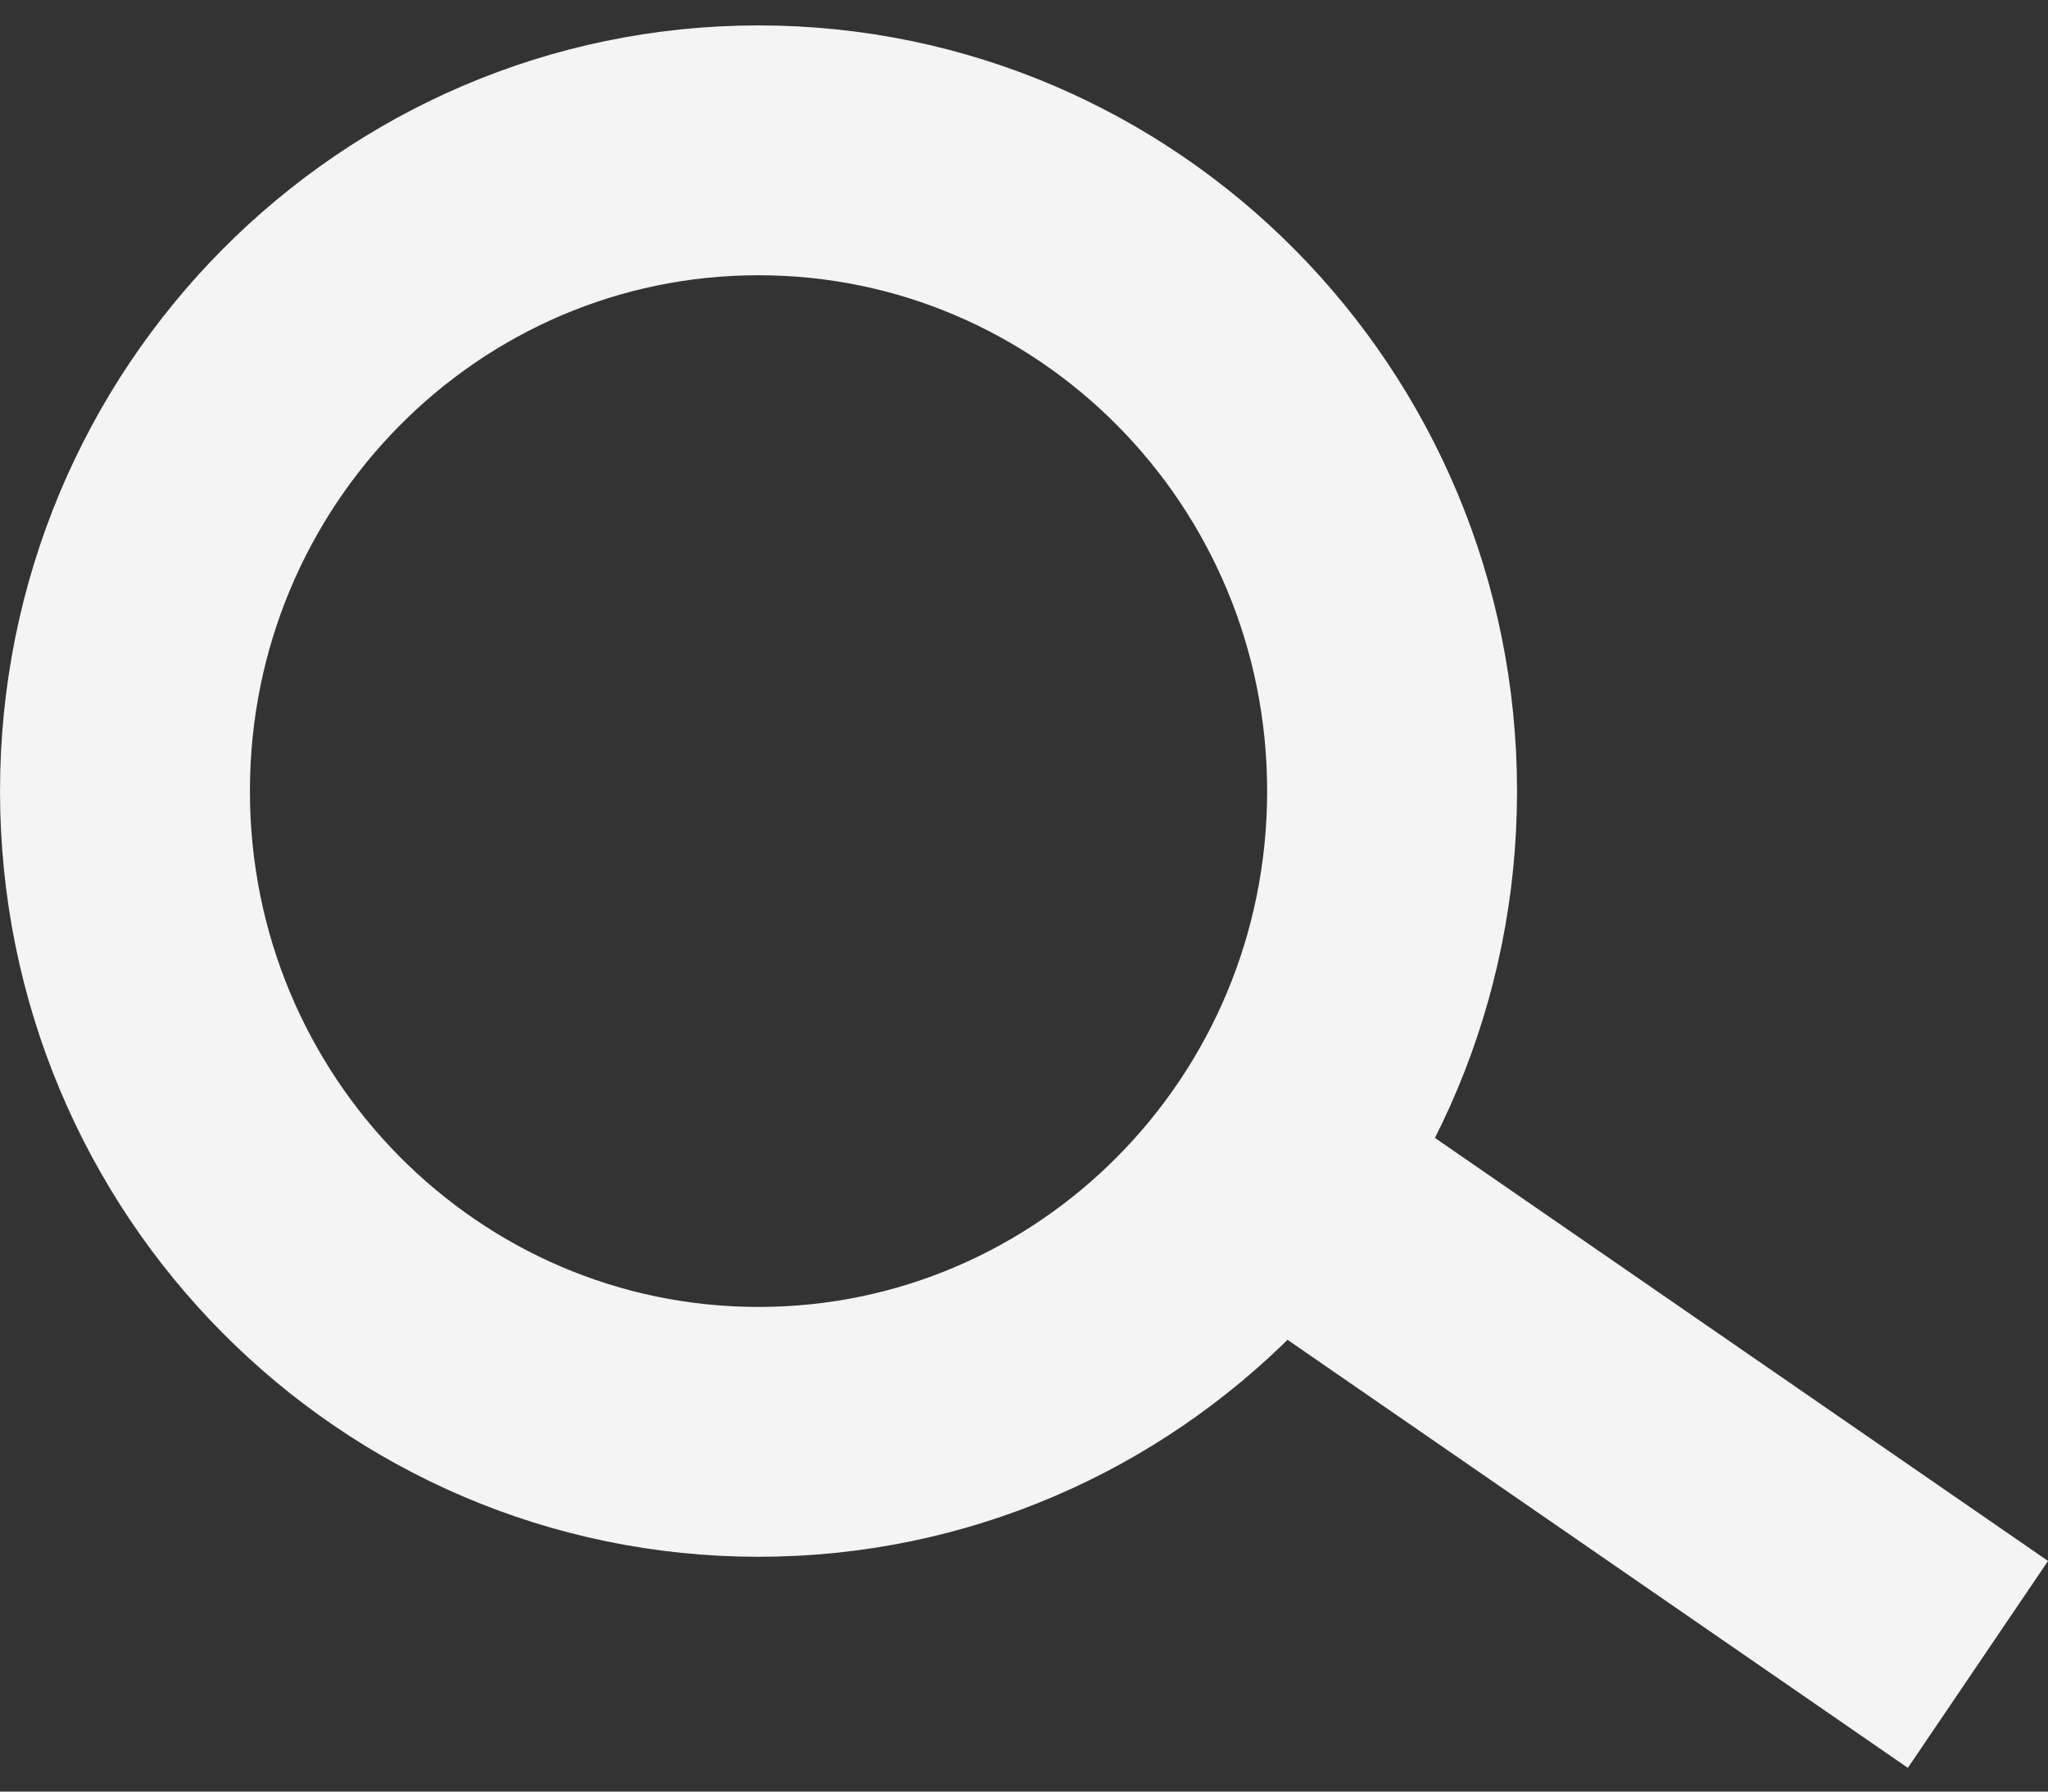 <svg width="48" height="42" viewBox="0 0 48 42" fill="none" xmlns="http://www.w3.org/2000/svg">
<rect x="0" y="0" width="48" height="42" fill="#333333" stroke="none"/>
<path d="M2.929 18.546C2.929 26.869 9.603 33.567 17.778 33.567C25.952 33.567 32.627 26.869 32.627 18.546C32.627 10.223 25.952 3.524 17.778 3.524C9.603 3.524 2.929 10.223 2.929 18.546Z" stroke="#F4F4F4" stroke-width="5.857"/>
<line y1="-2.929" x2="22.291" y2="-2.929" transform="matrix(0.823 0.568 0.561 -0.828 29.656 23.932)" stroke="#F4F4F4" stroke-width="5.857"/>
</svg>
